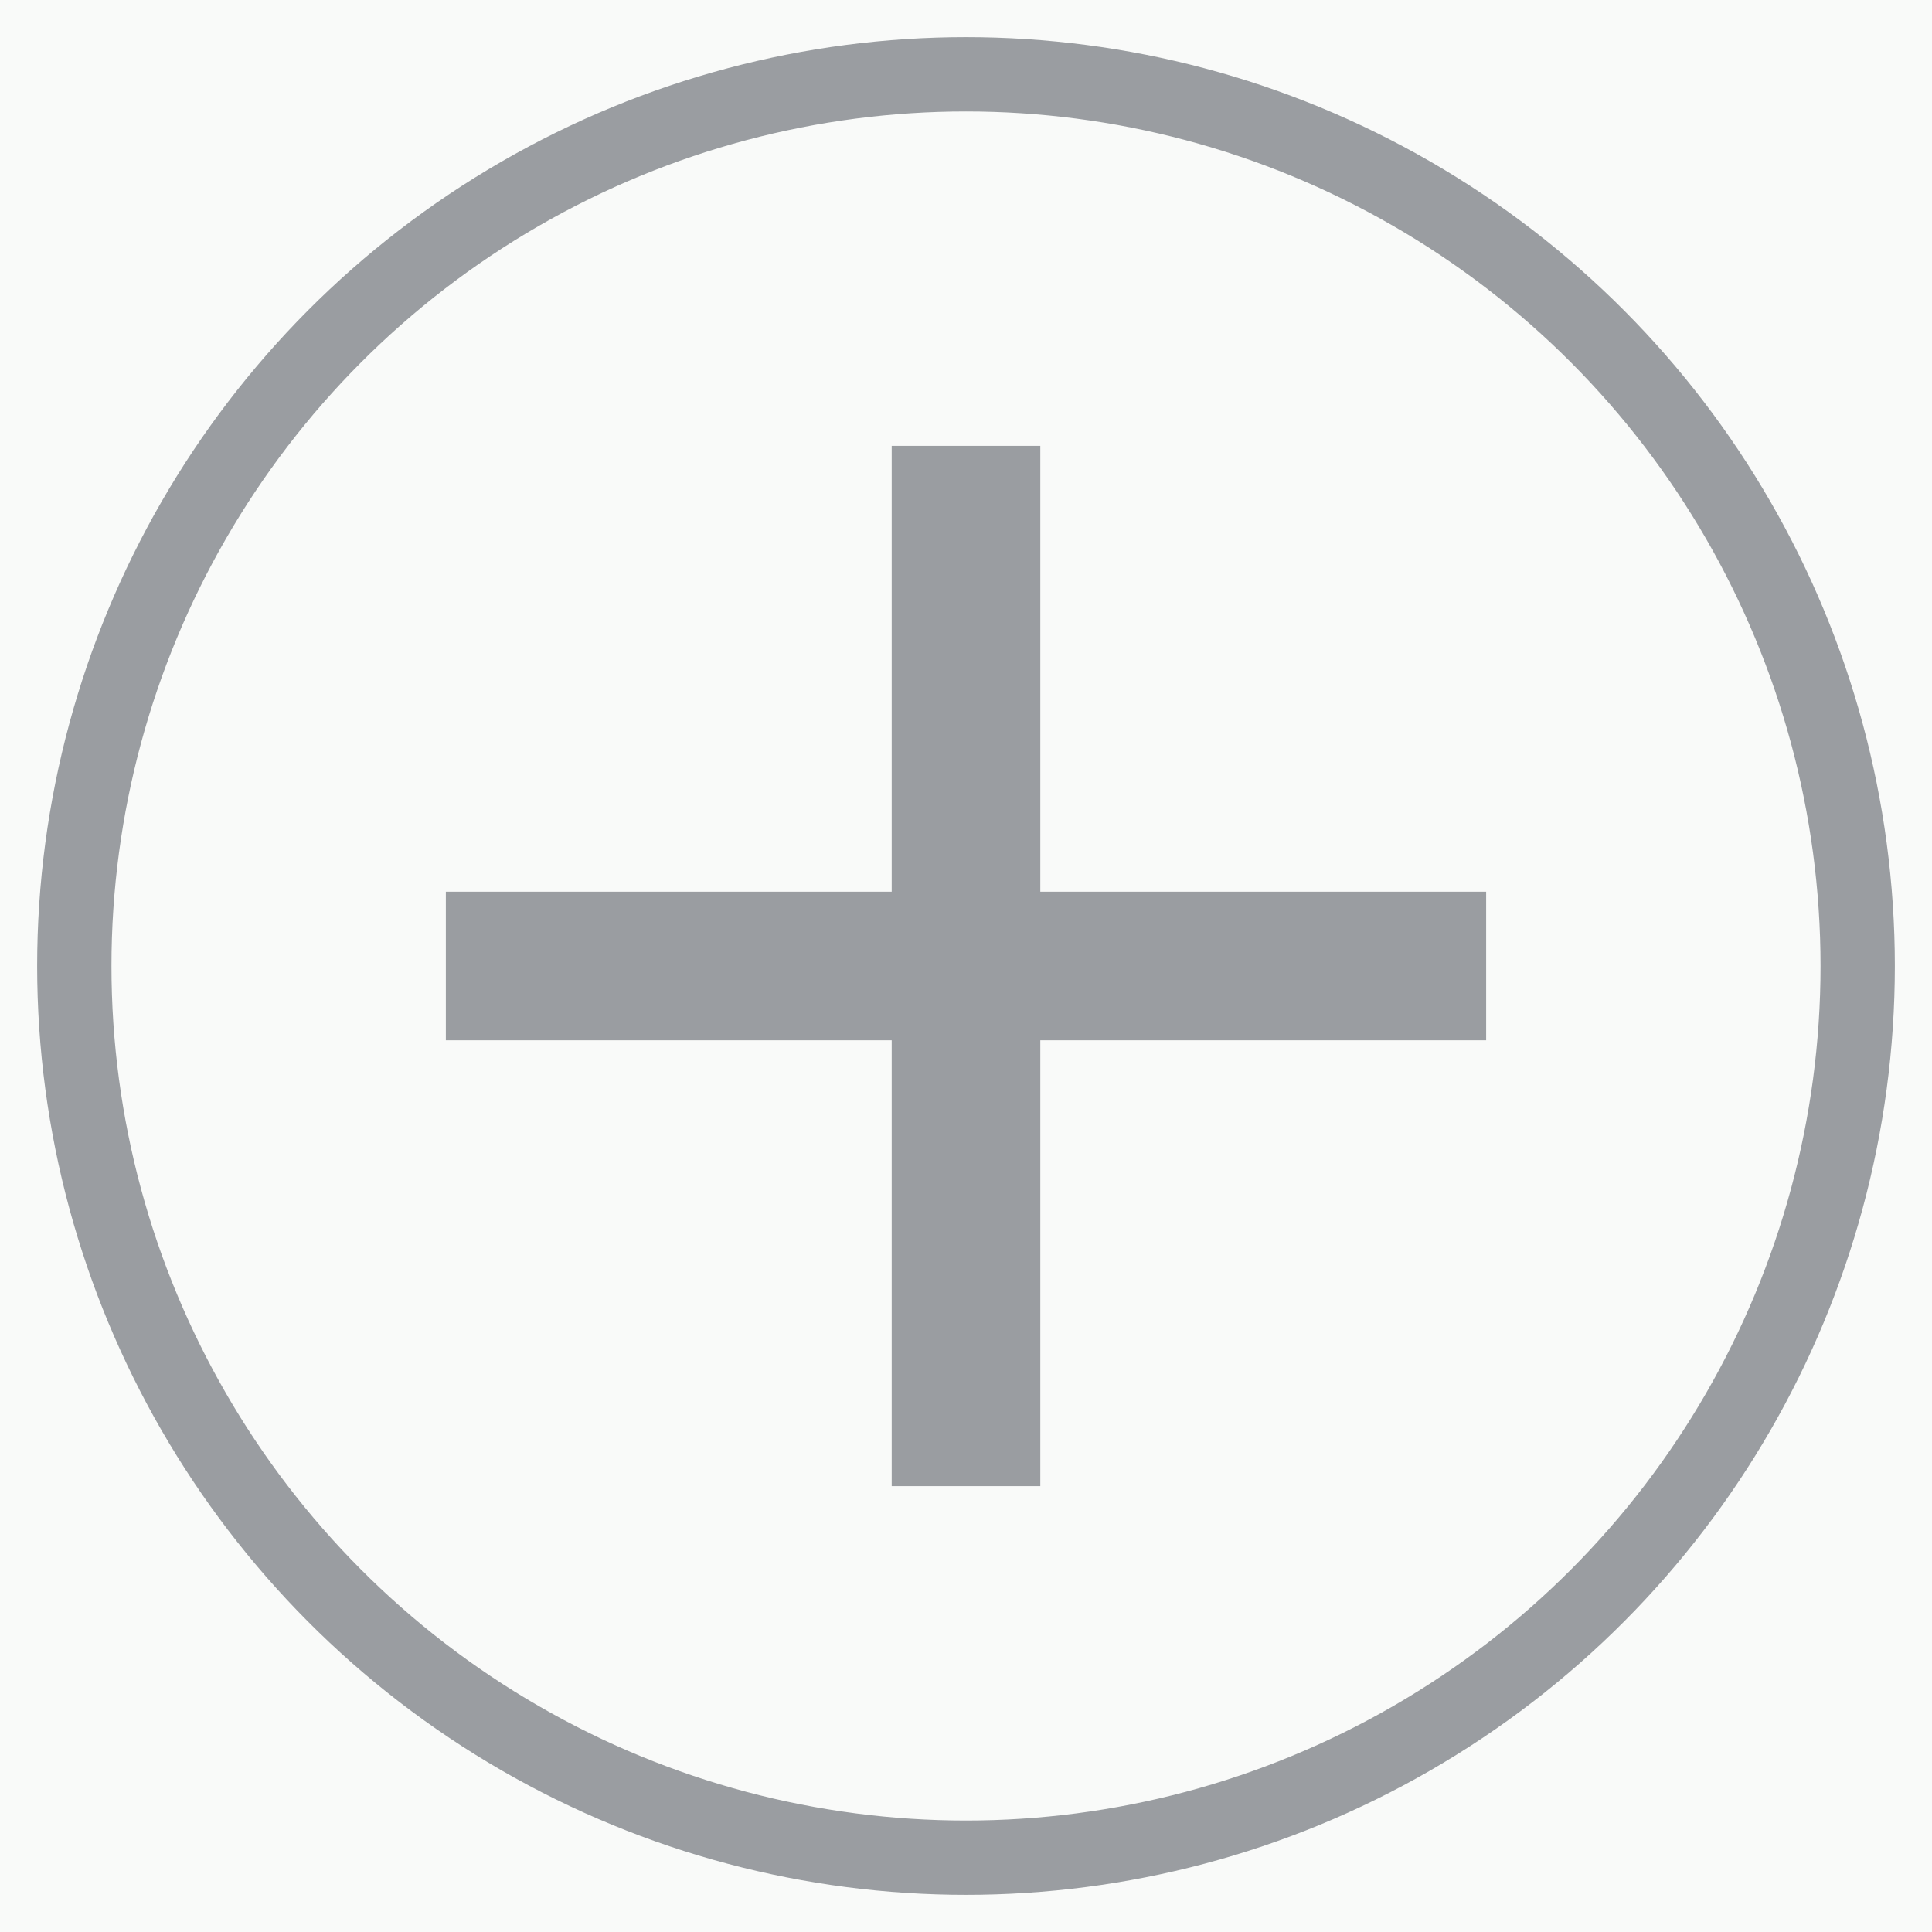 <svg width="26" height="26" viewBox="0 0 26 26" xmlns="http://www.w3.org/2000/svg" xmlns:xlink="http://www.w3.org/1999/xlink"><title>input</title><defs><path id="a" d="M0 0h576v48H0z"/><filter x="-50%" y="-50%" width="200%" height="200%" filterUnits="objectBoundingBox" id="b"><feOffset dy=".5" in="SourceAlpha" result="shadowOffsetInner1"/><feGaussianBlur in="shadowOffsetInner1" result="shadowBlurInner1"/><feComposite in="shadowBlurInner1" in2="SourceAlpha" operator="arithmetic" k2="-1" k3="1" result="shadowInnerInner1"/><feColorMatrix values="0 0 0 0 0 0 0 0 0 0 0 0 0 0 0 0 0 0 0.07 0" in="shadowInnerInner1" result="shadowMatrixInner1"/><feMerge><feMergeNode in="SourceGraphic"/><feMergeNode in="shadowMatrixInner1"/></feMerge></filter><path id="c" d="M0 0h576v48H0z"/></defs><g fill="none" fill-rule="evenodd"><g transform="translate(-11 -11)"><use xlink:href="#a"/><use xlink:href="#a"/><use xlink:href="#a"/><use xlink:href="#a"/><use fill="#45B166" xlink:href="#a"/><use xlink:href="#a"/></g><g filter="url(#b)" transform="translate(-11 -11)"><use fill-opacity=".8" fill="#212121" xlink:href="#c"/><use fill-opacity=".97" fill="#FFF" xlink:href="#c"/></g><g transform="translate(1 1)"><circle stroke="#9A9DA1" fill="none" cx="12" cy="12" r="12"/><path d="M13 11V5h-2v6H5v2h6v6h2v-6h6v-2h-6z" fill="#9A9DA1"/></g></g></svg>